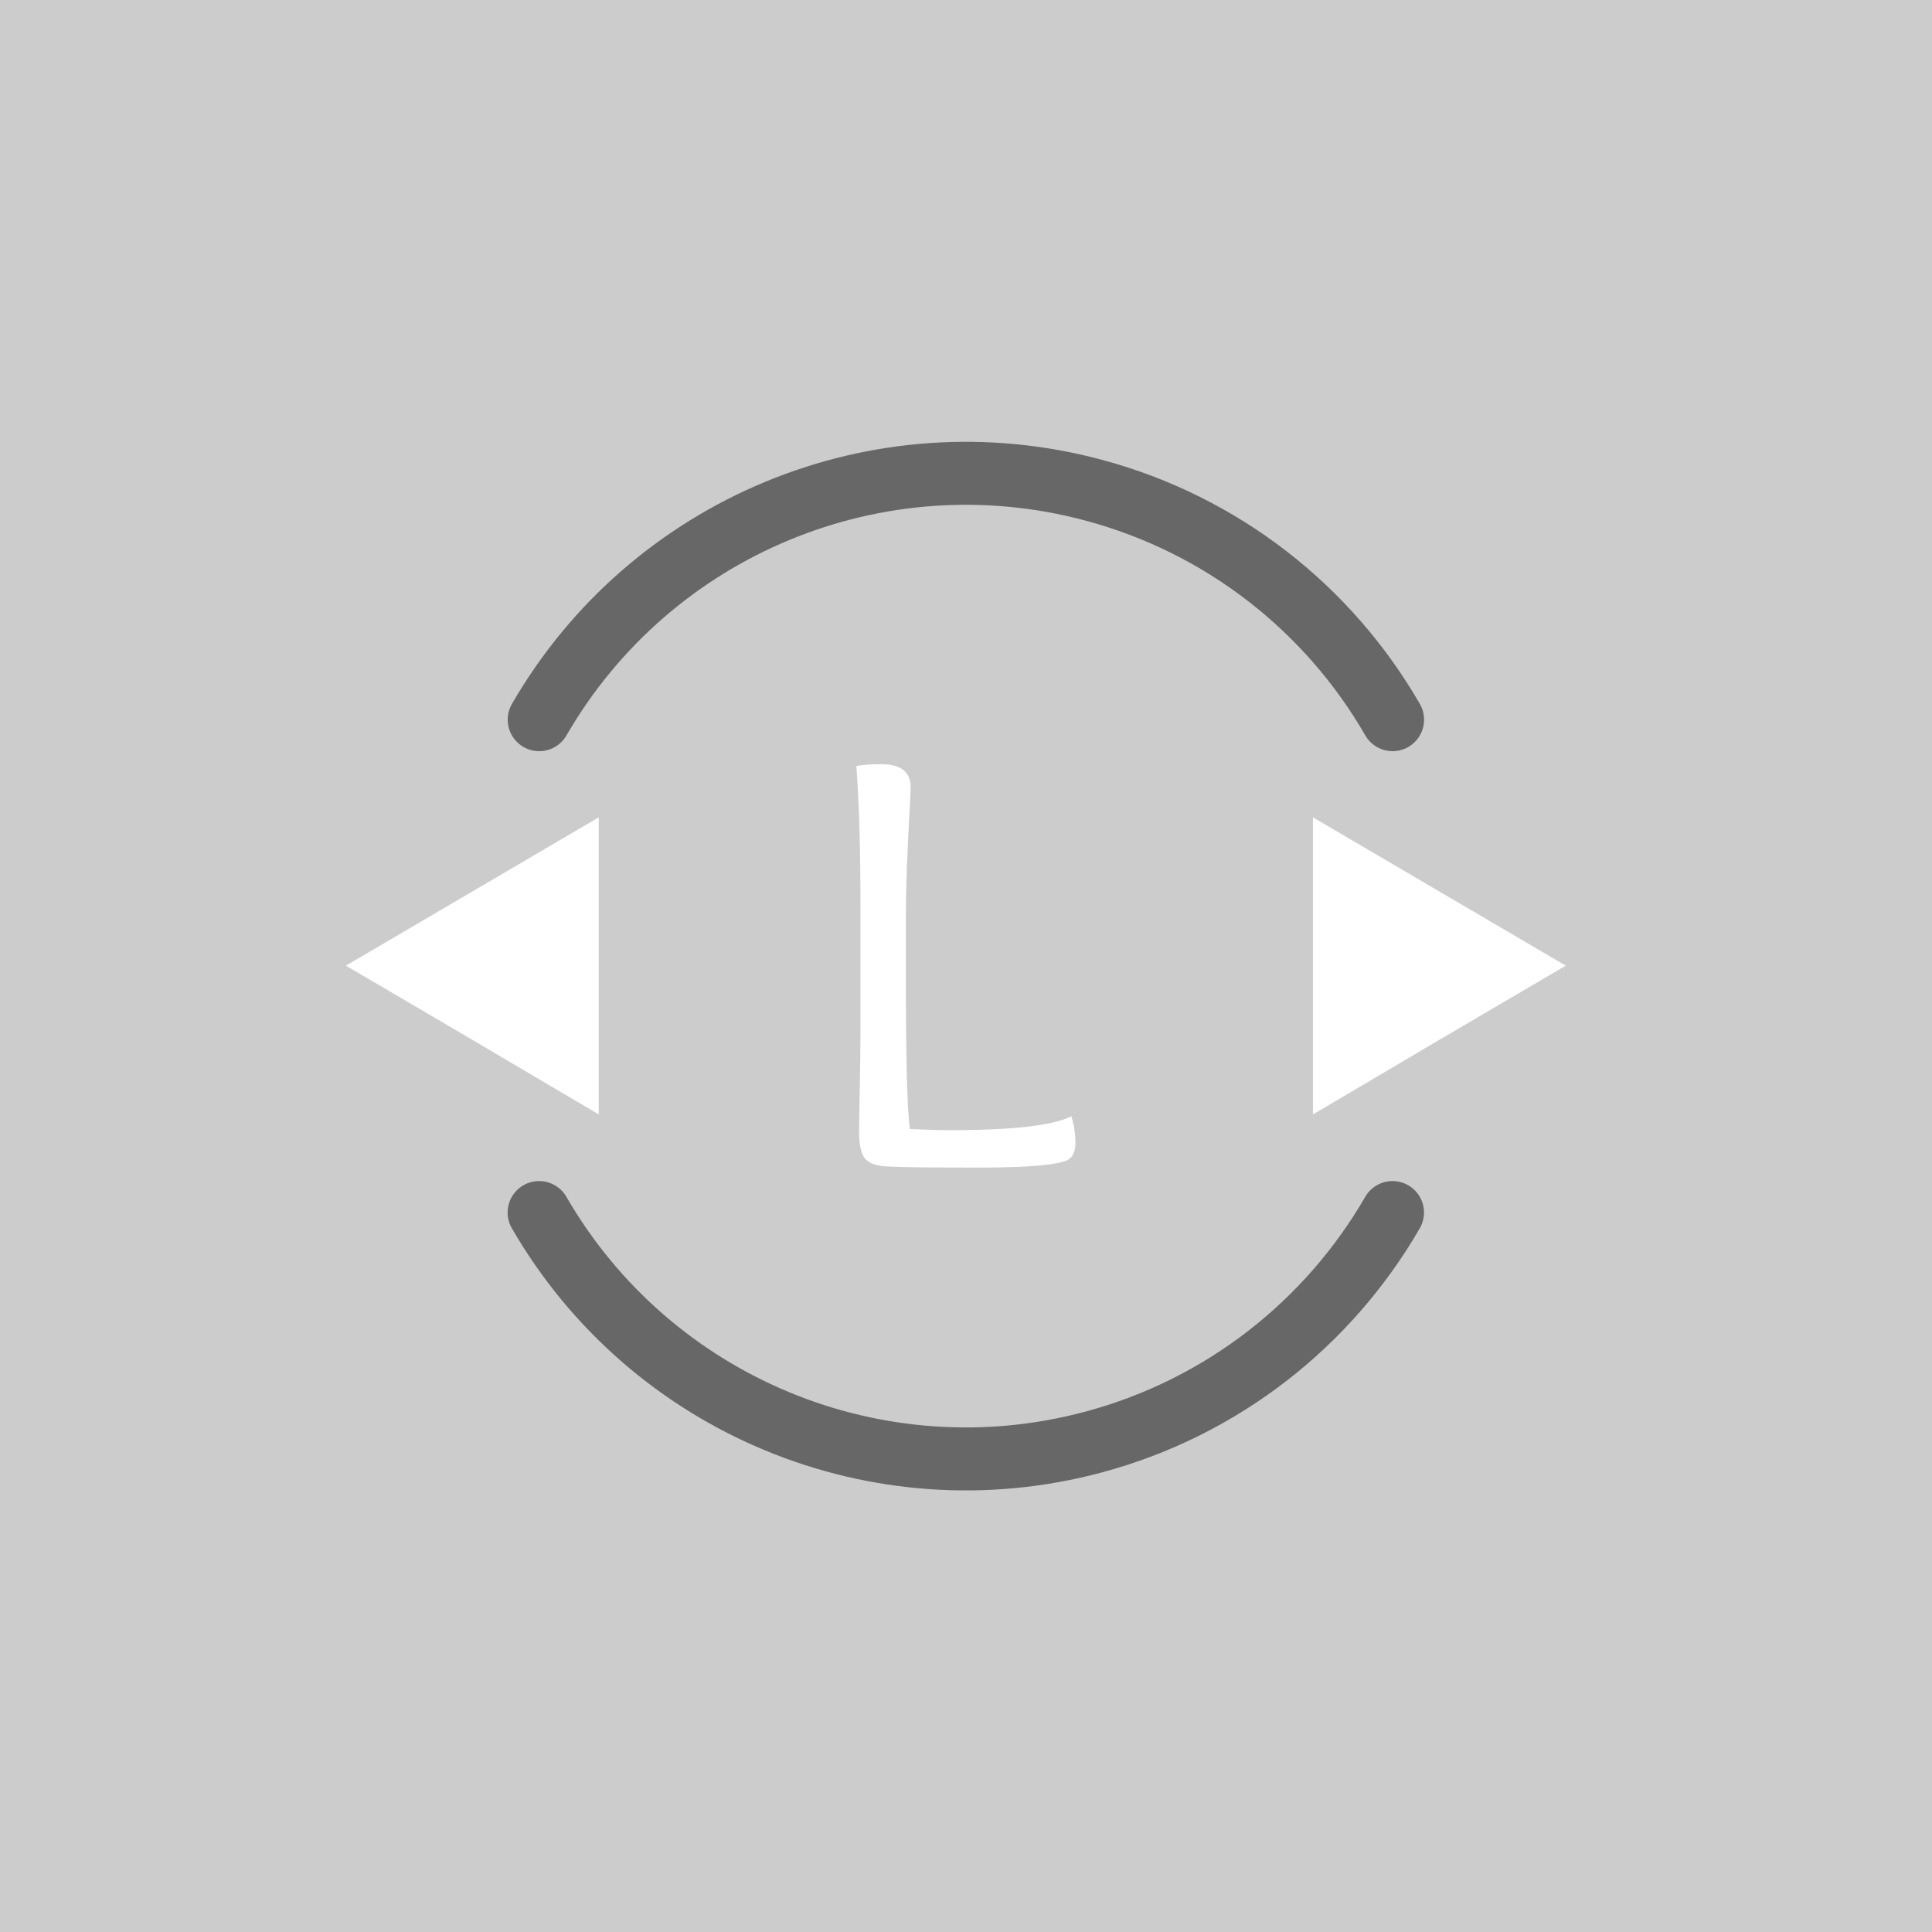 <?xml version="1.0" encoding="UTF-8" standalone="no"?>
<svg
   xmlns:dc="http://purl.org/dc/elements/1.1/"
   xmlns:cc="http://creativecommons.org/ns#"
   xmlns:rdf="http://www.w3.org/1999/02/22-rdf-syntax-ns#"
   xmlns:svg="http://www.w3.org/2000/svg"
   xmlns="http://www.w3.org/2000/svg"
   xmlns:sodipodi="http://sodipodi.sourceforge.net/DTD/sodipodi-0.dtd"
   xmlns:inkscape="http://www.inkscape.org/namespaces/inkscape"
   width="32"
   height="32"
   viewBox="0 0 8.467 8.467"
   version="1.1"
   id="svg3629"
   inkscape:version="1.0 (4035a4fb49, 2020-05-01)"
   sodipodi:docname="lstick_leftright.svg"
   inkscape:export-filename="D:\Calcatz\Icon Pack\Adventure Narative Inspired by Arrival\GUI\Navigation Buttons\Xbox\Dark\png\lstick_leftright.png"
   inkscape:export-xdpi="96"
   inkscape:export-ydpi="96">
  <defs
     id="defs3623" />
  <sodipodi:namedview
     units="px"
     id="base"
     pagecolor="#ffffff"
     bordercolor="#666666"
     borderopacity="1.0"
     inkscape:pageopacity="0.0"
     inkscape:pageshadow="2"
     inkscape:zoom="0.83654897"
     inkscape:cx="223.49389"
     inkscape:cy="140.8938"
     inkscape:document-units="mm"
     inkscape:current-layer="layer1"
     inkscape:document-rotation="0"
     showgrid="false"
     fit-margin-top="0"
     fit-margin-left="0"
     fit-margin-right="0"
     fit-margin-bottom="0"
     inkscape:window-width="1366"
     inkscape:window-height="705"
     inkscape:window-x="-8"
     inkscape:window-y="-8"
     inkscape:window-maximized="1" />
  <g
     inkscape:label="Layer 1"
     inkscape:groupmode="layer"
     id="layer1"
     transform="translate(-147.938,-207.86)">
    <rect
       y="207.86"
       x="147.938"
       height="8.467"
       width="8.467"
       id="rect835"
       style="fill:#cccccc;fill-opacity:1;stroke-width:0.575;stroke-linecap:round;paint-order:fill markers stroke" />
    <g
       aria-label="L"
       id="text3090"
       style="font-weight:bold;font-size:2.646px;line-height:1.05;font-family:'Overlock SC';-inkscape-font-specification:'Overlock SC Bold';text-align:end;text-anchor:end;fill:#ffffff;fill-opacity:1;stroke:#ffffff;stroke-width:0.906;stroke-linecap:round;stroke-miterlimit:4;stroke-dasharray:none;stroke-opacity:1;paint-order:markers stroke fill">
      <path
         d="m 151.709,212.379 v -0.548 q 0,-0.373 -0.018,-0.614 0.045,-0.008 0.108,-0.008 0.13,0 0.13,0.101 0,0.016 -0.005,0.108 -0.005,0.09 -0.011,0.228 -0.005,0.135 -0.005,0.257 v 0.238 q 0,0.55 0.018,0.667 0.111,0.005 0.175,0.005 0.413,0 0.532,-0.061 0.018,0.056 0.018,0.116 0,0.048 -0.024,0.069 -0.045,0.04 -0.405,0.04 -0.318,0 -0.397,-0.005 -0.071,-0.003 -0.098,-0.037 -0.024,-0.034 -0.024,-0.114 0,-0.042 0.003,-0.196 0.003,-0.153 0.003,-0.246 z"
         style="font-size:2.646px;fill:#ffffff;fill-opacity:1;stroke:none;stroke-width:0.906"
         id="path4229" />
    </g>
    <path
       id="path3121"
       style="fill:#ffffff;fill-opacity:1;stroke:none;stroke-width:0.176;stroke-linecap:round;stroke-miterlimit:4;stroke-dasharray:none;stroke-opacity:1;paint-order:markers stroke fill"
       inkscape:transform-center-x="0.18452615"
       inkscape:transform-center-y="-9.047805e-06"
       d="m 150.562,212.744 v -0.651 -0.651 l -0.554,0.325 -0.554,0.325 0.554,0.325 z" />
    <path
       id="path3123"
       style="fill:#ffffff;fill-opacity:1;stroke:none;stroke-width:0.176;stroke-linecap:round;stroke-miterlimit:4;stroke-dasharray:none;stroke-opacity:1;paint-order:markers stroke fill"
       inkscape:transform-center-x="-0.18452673"
       inkscape:transform-center-y="-9.047805e-06"
       d="m 153.692,212.744 v -0.651 -0.651 l 0.554,0.325 0.554,0.325 -0.554,0.325 z" />
    <path
       id="path1559"
       style="fill:none;fill-opacity:1;stroke:#676767;stroke-width:0.276;stroke-linecap:round;stroke-miterlimit:4;stroke-dasharray:none;stroke-dashoffset:0;stroke-opacity:1;paint-order:fill markers stroke"
       d="m 150.301,211.014 c 0.489,-0.846 1.485,-1.259 2.429,-1.006 0.568,0.152 1.032,0.522 1.311,1.006 m -3.2e-4,2.16 c -0.279,0.483 -0.743,0.854 -1.311,1.006 -0.944,0.253 -1.94,-0.16 -2.429,-1.006"
       sodipodi:nodetypes="csccsc" />
    <rect
       inkscape:export-ydpi="96"
       inkscape:export-xdpi="96"
       inkscape:export-filename="D:\Calcatz\Icon Pack\Adventure Narative Inspired by Arrival\GUI\Navigation Buttons\Xbox\Dark\png\64px\lstick_leftright.png"
       style="fill:#cccccc;fill-opacity:1;stroke-width:1.149;stroke-linecap:round;paint-order:fill markers stroke"
       id="rect837"
       width="16.933"
       height="16.933"
       x="157.778"
       y="207.86" />
    <g
       transform="matrix(2,0,0,2,-138.097,-207.86)"
       style="font-weight:bold;font-size:2.646px;line-height:1.05;font-family:'Overlock SC';-inkscape-font-specification:'Overlock SC Bold';text-align:end;text-anchor:end;fill:#ffffff;fill-opacity:1;stroke:#ffffff;stroke-width:0.906;stroke-linecap:round;stroke-miterlimit:4;stroke-dasharray:none;stroke-opacity:1;paint-order:markers stroke fill"
       id="g841"
       aria-label="L">
      <path
         id="path839"
         style="font-size:2.646px;fill:#ffffff;fill-opacity:1;stroke:none;stroke-width:0.906"
         d="m 151.709,212.379 v -0.548 q 0,-0.373 -0.018,-0.614 0.045,-0.008 0.108,-0.008 0.13,0 0.13,0.101 0,0.016 -0.005,0.108 -0.005,0.09 -0.011,0.228 -0.005,0.135 -0.005,0.257 v 0.238 q 0,0.55 0.018,0.667 0.111,0.005 0.175,0.005 0.413,0 0.532,-0.061 0.018,0.056 0.018,0.116 0,0.048 -0.024,0.069 -0.045,0.04 -0.405,0.04 -0.318,0 -0.397,-0.005 -0.071,-0.003 -0.098,-0.037 -0.024,-0.034 -0.024,-0.114 0,-0.042 0.003,-0.196 0.003,-0.153 0.003,-0.246 z" />
    </g>
    <path
       d="m 163.027,217.628 v -1.301 -1.301 l -1.107,0.651 -1.107,0.651 1.107,0.651 z"
       inkscape:transform-center-y="-1.6450102e-05"
       inkscape:transform-center-x="0.36905613"
       style="fill:#ffffff;fill-opacity:1;stroke:none;stroke-width:0.352;stroke-linecap:round;stroke-miterlimit:4;stroke-dasharray:none;stroke-opacity:1;paint-order:markers stroke fill"
       id="path843" />
    <path
       d="m 169.286,217.628 v -1.301 -1.301 l 1.107,0.651 1.107,0.651 -1.107,0.651 z"
       inkscape:transform-center-y="-1.6450102e-05"
       inkscape:transform-center-x="-0.36904963"
       style="fill:#ffffff;fill-opacity:1;stroke:none;stroke-width:0.352;stroke-linecap:round;stroke-miterlimit:4;stroke-dasharray:none;stroke-opacity:1;paint-order:markers stroke fill"
       id="path845" />
    <path
       sodipodi:nodetypes="csccsc"
       d="m 162.505,214.167 c 0.977,-1.693 2.97,-2.518 4.858,-2.012 1.136,0.304 2.064,1.045 2.623,2.012 m -6.4e-4,4.319 c -0.559,0.967 -1.486,1.707 -2.622,2.011 -1.888,0.506 -3.88,-0.319 -4.858,-2.012"
       style="fill:none;fill-opacity:1;stroke:#676767;stroke-width:0.552;stroke-linecap:round;stroke-miterlimit:4;stroke-dasharray:none;stroke-dashoffset:0;stroke-opacity:1;paint-order:fill markers stroke"
       id="path847" />
    <rect
       inkscape:export-ydpi="96"
       inkscape:export-xdpi="96"
       inkscape:export-filename="D:\Calcatz\Icon Pack\Adventure Narative Inspired by Arrival\GUI\Navigation Buttons\Xbox\Dark\png\128px\lstick_leftright.png"
       y="207.86"
       x="178.178"
       height="33.867"
       width="33.867"
       id="rect849"
       style="fill:#cccccc;fill-opacity:1;stroke-width:2.299;stroke-linecap:round;paint-order:fill markers stroke" />
    <g
       aria-label="L"
       id="g853"
       style="font-weight:bold;font-size:2.646px;line-height:1.05;font-family:'Overlock SC';-inkscape-font-specification:'Overlock SC Bold';text-align:end;text-anchor:end;fill:#ffffff;fill-opacity:1;stroke:#ffffff;stroke-width:0.906;stroke-linecap:round;stroke-miterlimit:4;stroke-dasharray:none;stroke-opacity:1;paint-order:markers stroke fill"
       transform="matrix(4,0,0,4,-413.573,-623.58)">
      <path
         d="m 151.709,212.379 v -0.548 q 0,-0.373 -0.018,-0.614 0.045,-0.008 0.108,-0.008 0.13,0 0.13,0.101 0,0.016 -0.005,0.108 -0.005,0.09 -0.011,0.228 -0.005,0.135 -0.005,0.257 v 0.238 q 0,0.55 0.018,0.667 0.111,0.005 0.175,0.005 0.413,0 0.532,-0.061 0.018,0.056 0.018,0.116 0,0.048 -0.024,0.069 -0.045,0.04 -0.405,0.04 -0.318,0 -0.397,-0.005 -0.071,-0.003 -0.098,-0.037 -0.024,-0.034 -0.024,-0.114 0,-0.042 0.003,-0.196 0.003,-0.153 0.003,-0.246 z"
         style="font-size:2.646px;fill:#ffffff;fill-opacity:1;stroke:none;stroke-width:0.906"
         id="path851" />
    </g>
    <path
       id="path855"
       style="fill:#ffffff;fill-opacity:1;stroke:none;stroke-width:0.704;stroke-linecap:round;stroke-miterlimit:4;stroke-dasharray:none;stroke-opacity:1;paint-order:markers stroke fill"
       inkscape:transform-center-x="0.73811167"
       inkscape:transform-center-y="-3.1254696e-05"
       d="m 188.677,227.396 v -2.602 -2.602 l -2.214,1.301 -2.214,1.301 2.214,1.301 z" />
    <path
       id="path857"
       style="fill:#ffffff;fill-opacity:1;stroke:none;stroke-width:0.704;stroke-linecap:round;stroke-miterlimit:4;stroke-dasharray:none;stroke-opacity:1;paint-order:markers stroke fill"
       inkscape:transform-center-x="-0.73809985"
       inkscape:transform-center-y="-3.1254696e-05"
       d="m 201.194,227.396 v -2.602 -2.602 l 2.214,1.301 2.214,1.301 -2.214,1.301 z" />
    <path
       id="path859"
       style="fill:none;fill-opacity:1;stroke:#676767;stroke-width:1.104;stroke-linecap:round;stroke-miterlimit:4;stroke-dasharray:none;stroke-dashoffset:0;stroke-opacity:1;paint-order:fill markers stroke"
       d="m 187.631,220.475 c 1.955,-3.386 5.94,-5.036 9.716,-4.024 2.272,0.609 4.127,2.09 5.245,4.025 m -0.001,8.639 c -1.118,1.934 -2.973,3.414 -5.244,4.023 -3.776,1.012 -7.761,-0.639 -9.716,-4.024"
       sodipodi:nodetypes="csccsc" />
    <rect
       inkscape:export-ydpi="96"
       inkscape:export-xdpi="96"
       inkscape:export-filename="D:\Calcatz\Icon Pack\Adventure Narative Inspired by Arrival\GUI\Navigation Buttons\Xbox\Dark\png\256px\lstick_leftright.png"
       style="fill:#cccccc;fill-opacity:1;stroke-width:4.598;stroke-linecap:round;paint-order:fill markers stroke"
       id="rect861"
       width="67.733"
       height="67.733"
       x="218.187"
       y="207.86" />
    <g
       transform="matrix(8,0,0,8,-965.315,-1455.02)"
       style="font-weight:bold;font-size:2.646px;line-height:1.05;font-family:'Overlock SC';-inkscape-font-specification:'Overlock SC Bold';text-align:end;text-anchor:end;fill:#ffffff;fill-opacity:1;stroke:#ffffff;stroke-width:0.906;stroke-linecap:round;stroke-miterlimit:4;stroke-dasharray:none;stroke-opacity:1;paint-order:markers stroke fill"
       id="g865"
       aria-label="L">
      <path
         id="path863"
         style="font-size:2.646px;fill:#ffffff;fill-opacity:1;stroke:none;stroke-width:0.906"
         d="m 151.709,212.379 v -0.548 q 0,-0.373 -0.018,-0.614 0.045,-0.008 0.108,-0.008 0.13,0 0.13,0.101 0,0.016 -0.005,0.108 -0.005,0.09 -0.011,0.228 -0.005,0.135 -0.005,0.257 v 0.238 q 0,0.55 0.018,0.667 0.111,0.005 0.175,0.005 0.413,0 0.532,-0.061 0.018,0.056 0.018,0.116 0,0.048 -0.024,0.069 -0.045,0.04 -0.405,0.04 -0.318,0 -0.397,-0.005 -0.071,-0.003 -0.098,-0.037 -0.024,-0.034 -0.024,-0.114 0,-0.042 0.003,-0.196 0.003,-0.153 0.003,-0.246 z" />
    </g>
    <path
       d="m 239.185,246.931 v -5.204 -5.204 l -4.429,2.602 -4.429,2.602 4.429,2.602 z"
       inkscape:transform-center-y="-6.0863884e-05"
       inkscape:transform-center-x="1.4762239"
       style="fill:#ffffff;fill-opacity:1;stroke:none;stroke-width:1.408;stroke-linecap:round;stroke-miterlimit:4;stroke-dasharray:none;stroke-opacity:1;paint-order:markers stroke fill"
       id="path867" />
    <path
       d="m 264.219,246.931 v -5.204 -5.204 l 4.429,2.602 4.429,2.602 -4.429,2.602 z"
       inkscape:transform-center-y="-6.0863884e-05"
       inkscape:transform-center-x="-1.4761992"
       style="fill:#ffffff;fill-opacity:1;stroke:none;stroke-width:1.408;stroke-linecap:round;stroke-miterlimit:4;stroke-dasharray:none;stroke-opacity:1;paint-order:markers stroke fill"
       id="path869" />
    <path
       sodipodi:nodetypes="csccsc"
       d="m 237.093,233.089 c 3.909,-6.771 11.879,-10.072 19.431,-8.049 4.544,1.218 8.255,4.18 10.49,8.05 m -0.002,17.277 c -2.236,3.868 -5.946,6.828 -10.488,8.045 -7.552,2.024 -15.522,-1.278 -19.431,-8.049"
       style="fill:none;fill-opacity:1;stroke:#676767;stroke-width:2.208;stroke-linecap:round;stroke-miterlimit:4;stroke-dasharray:none;stroke-dashoffset:0;stroke-opacity:1;paint-order:fill markers stroke"
       id="path871" />
  </g>
</svg>
